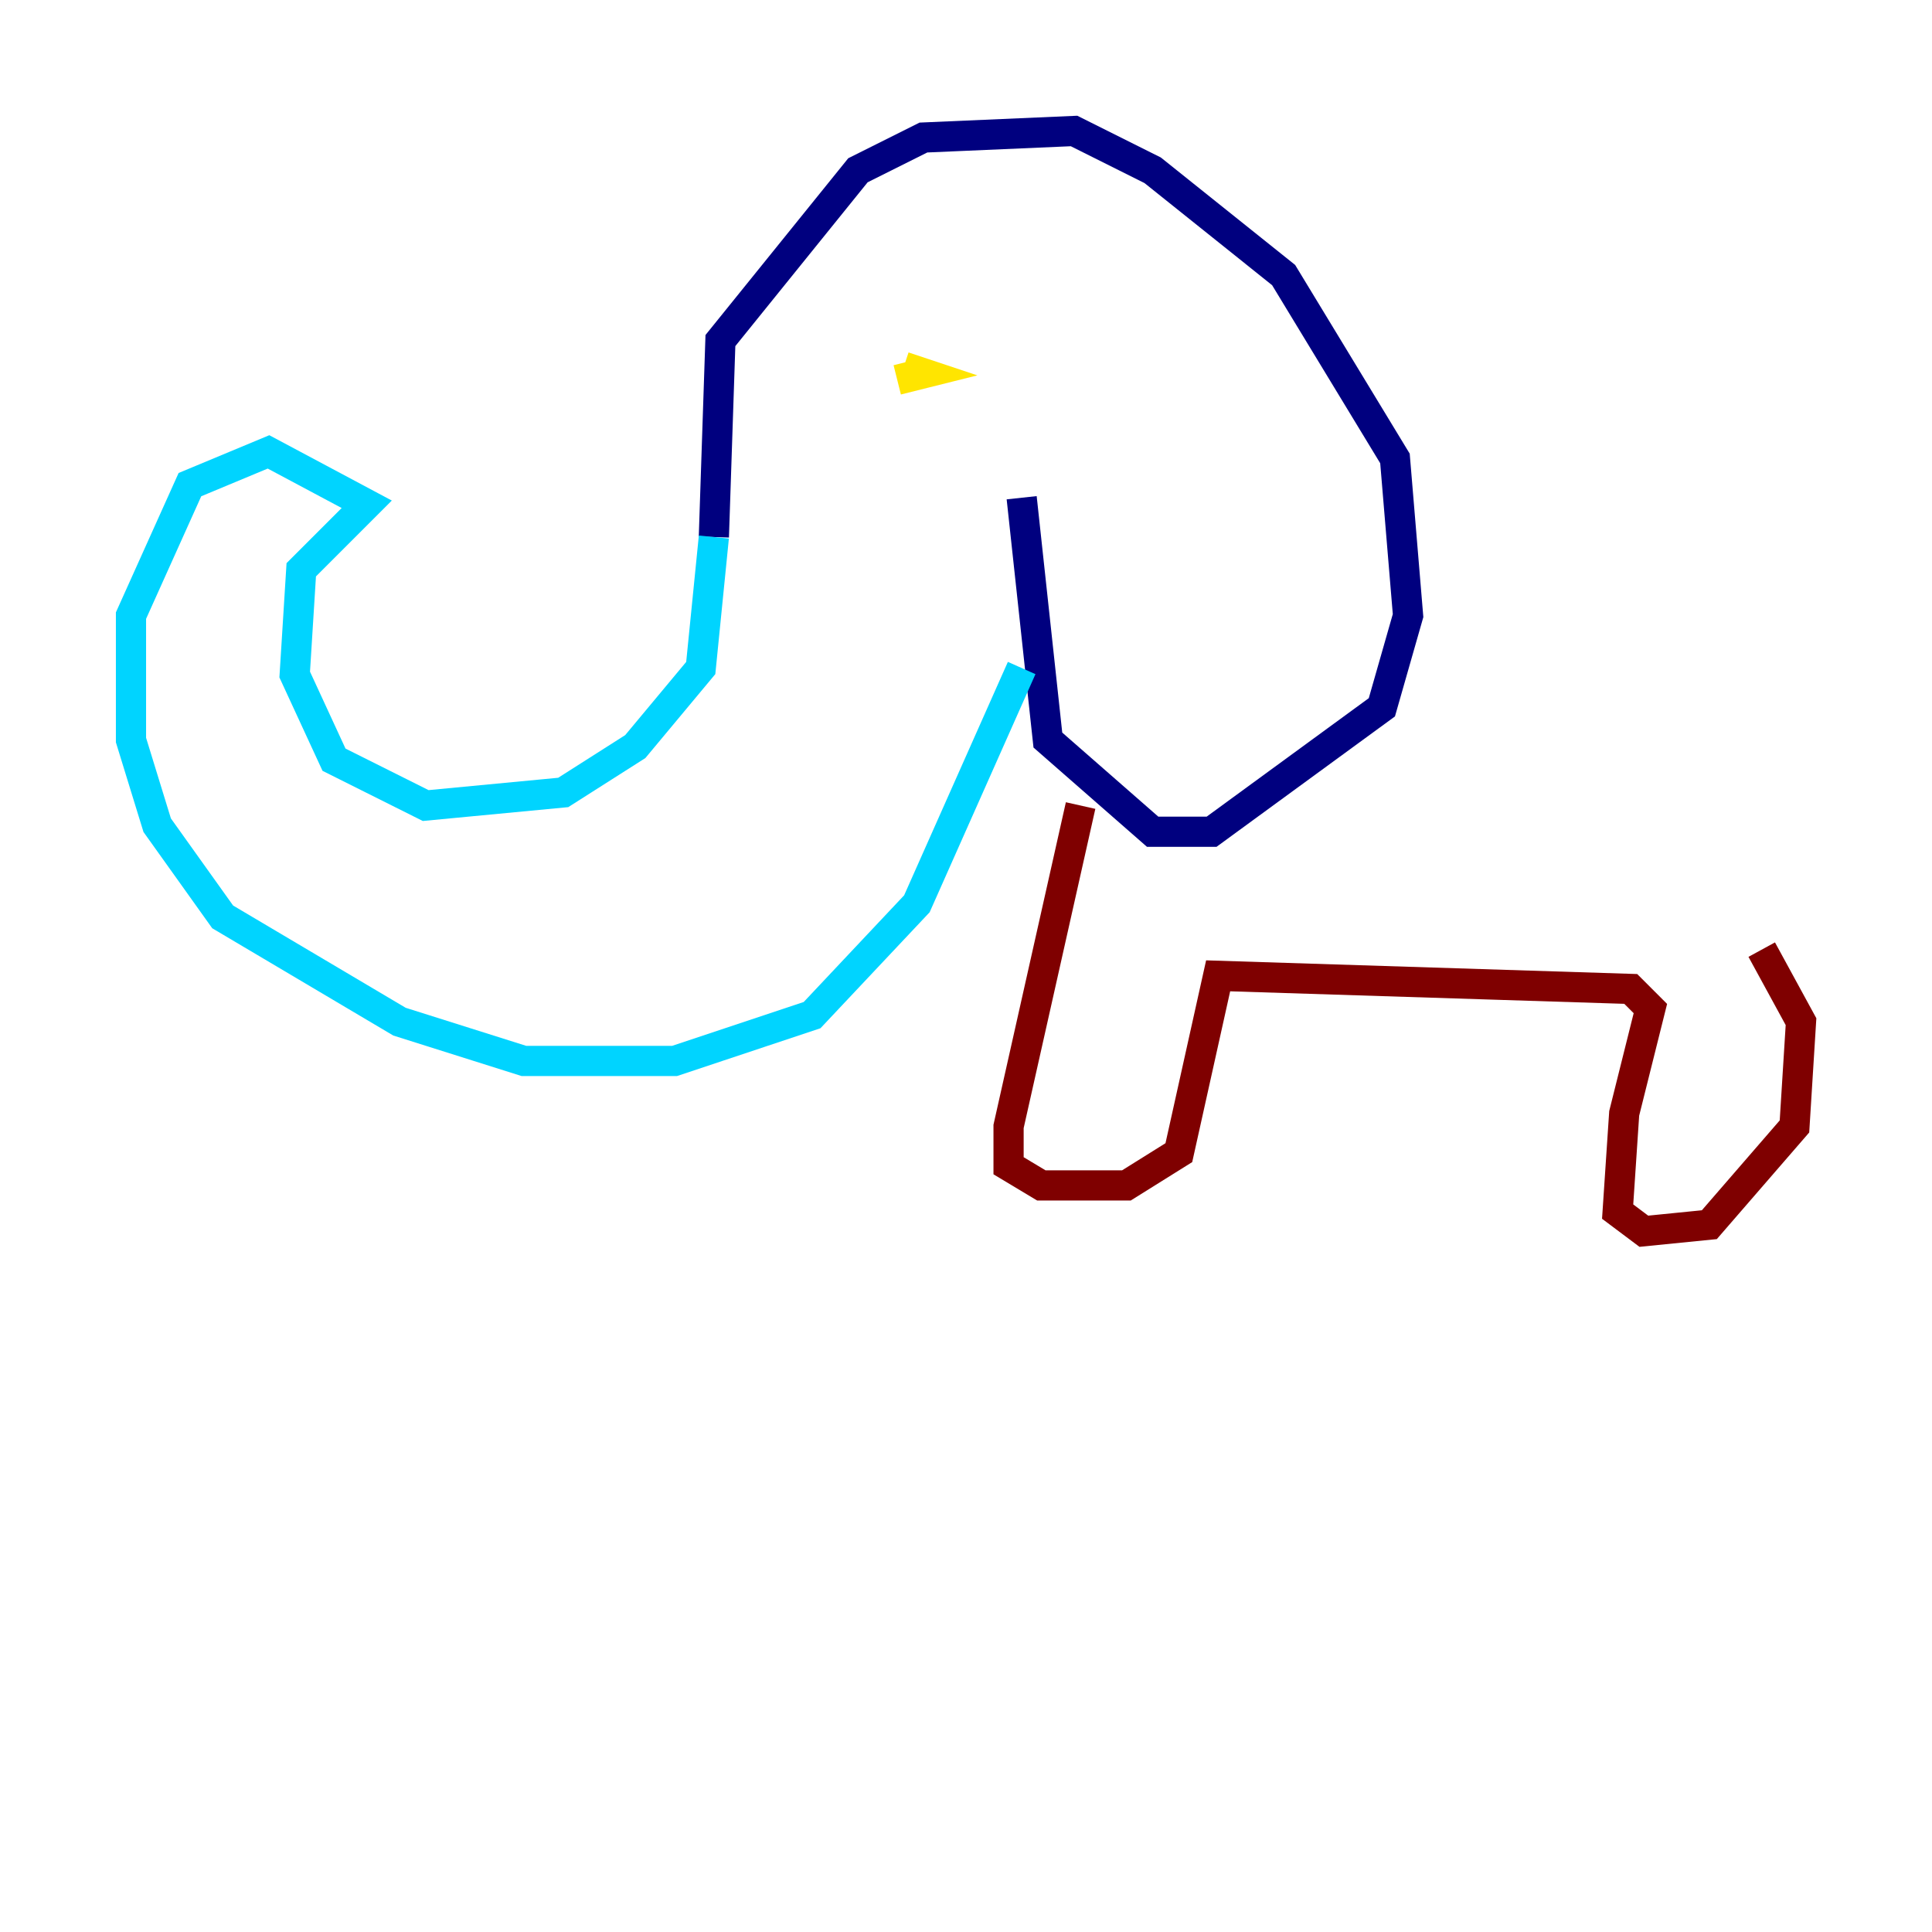 <?xml version="1.0" encoding="utf-8" ?>
<svg baseProfile="tiny" height="128" version="1.2" viewBox="0,0,128,128" width="128" xmlns="http://www.w3.org/2000/svg" xmlns:ev="http://www.w3.org/2001/xml-events" xmlns:xlink="http://www.w3.org/1999/xlink"><defs /><polyline fill="none" points="47.295,35.58 47.729,22.563 56.841,11.281 61.18,9.112 71.159,8.678 76.366,11.281 85.044,18.224 92.42,30.373 93.288,40.786 91.552,46.861 80.271,55.105 76.366,55.105 69.424,49.031 67.688,32.976" stroke="#00007f" stroke-width="2" /><polyline fill="none" points="47.295,35.58 46.427,44.258 42.088,49.464 37.315,52.502 28.203,53.37 22.129,50.332 19.525,44.691 19.959,37.749 24.298,33.41 17.79,29.939 12.583,32.108 8.678,40.786 8.678,49.031 10.414,54.671 14.752,60.746 26.468,67.688 34.712,70.291 44.691,70.291 53.803,67.254 60.746,59.878 67.688,44.258" stroke="#00d4ff" stroke-width="2" /><polyline fill="none" points="59.878,24.298 61.18,24.732 59.444,25.166" stroke="#ffe500" stroke-width="2" /><polyline fill="none" points="71.593,53.37 66.82,74.63 66.82,77.234 68.99,78.536 74.63,78.536 78.102,76.366 80.705,64.651 108.041,65.519 109.342,66.82 107.607,73.763 107.173,80.271 108.909,81.573 113.248,81.139 118.888,74.63 119.322,67.688 116.719,62.915" stroke="#7f0000" stroke-width="2" /></svg>